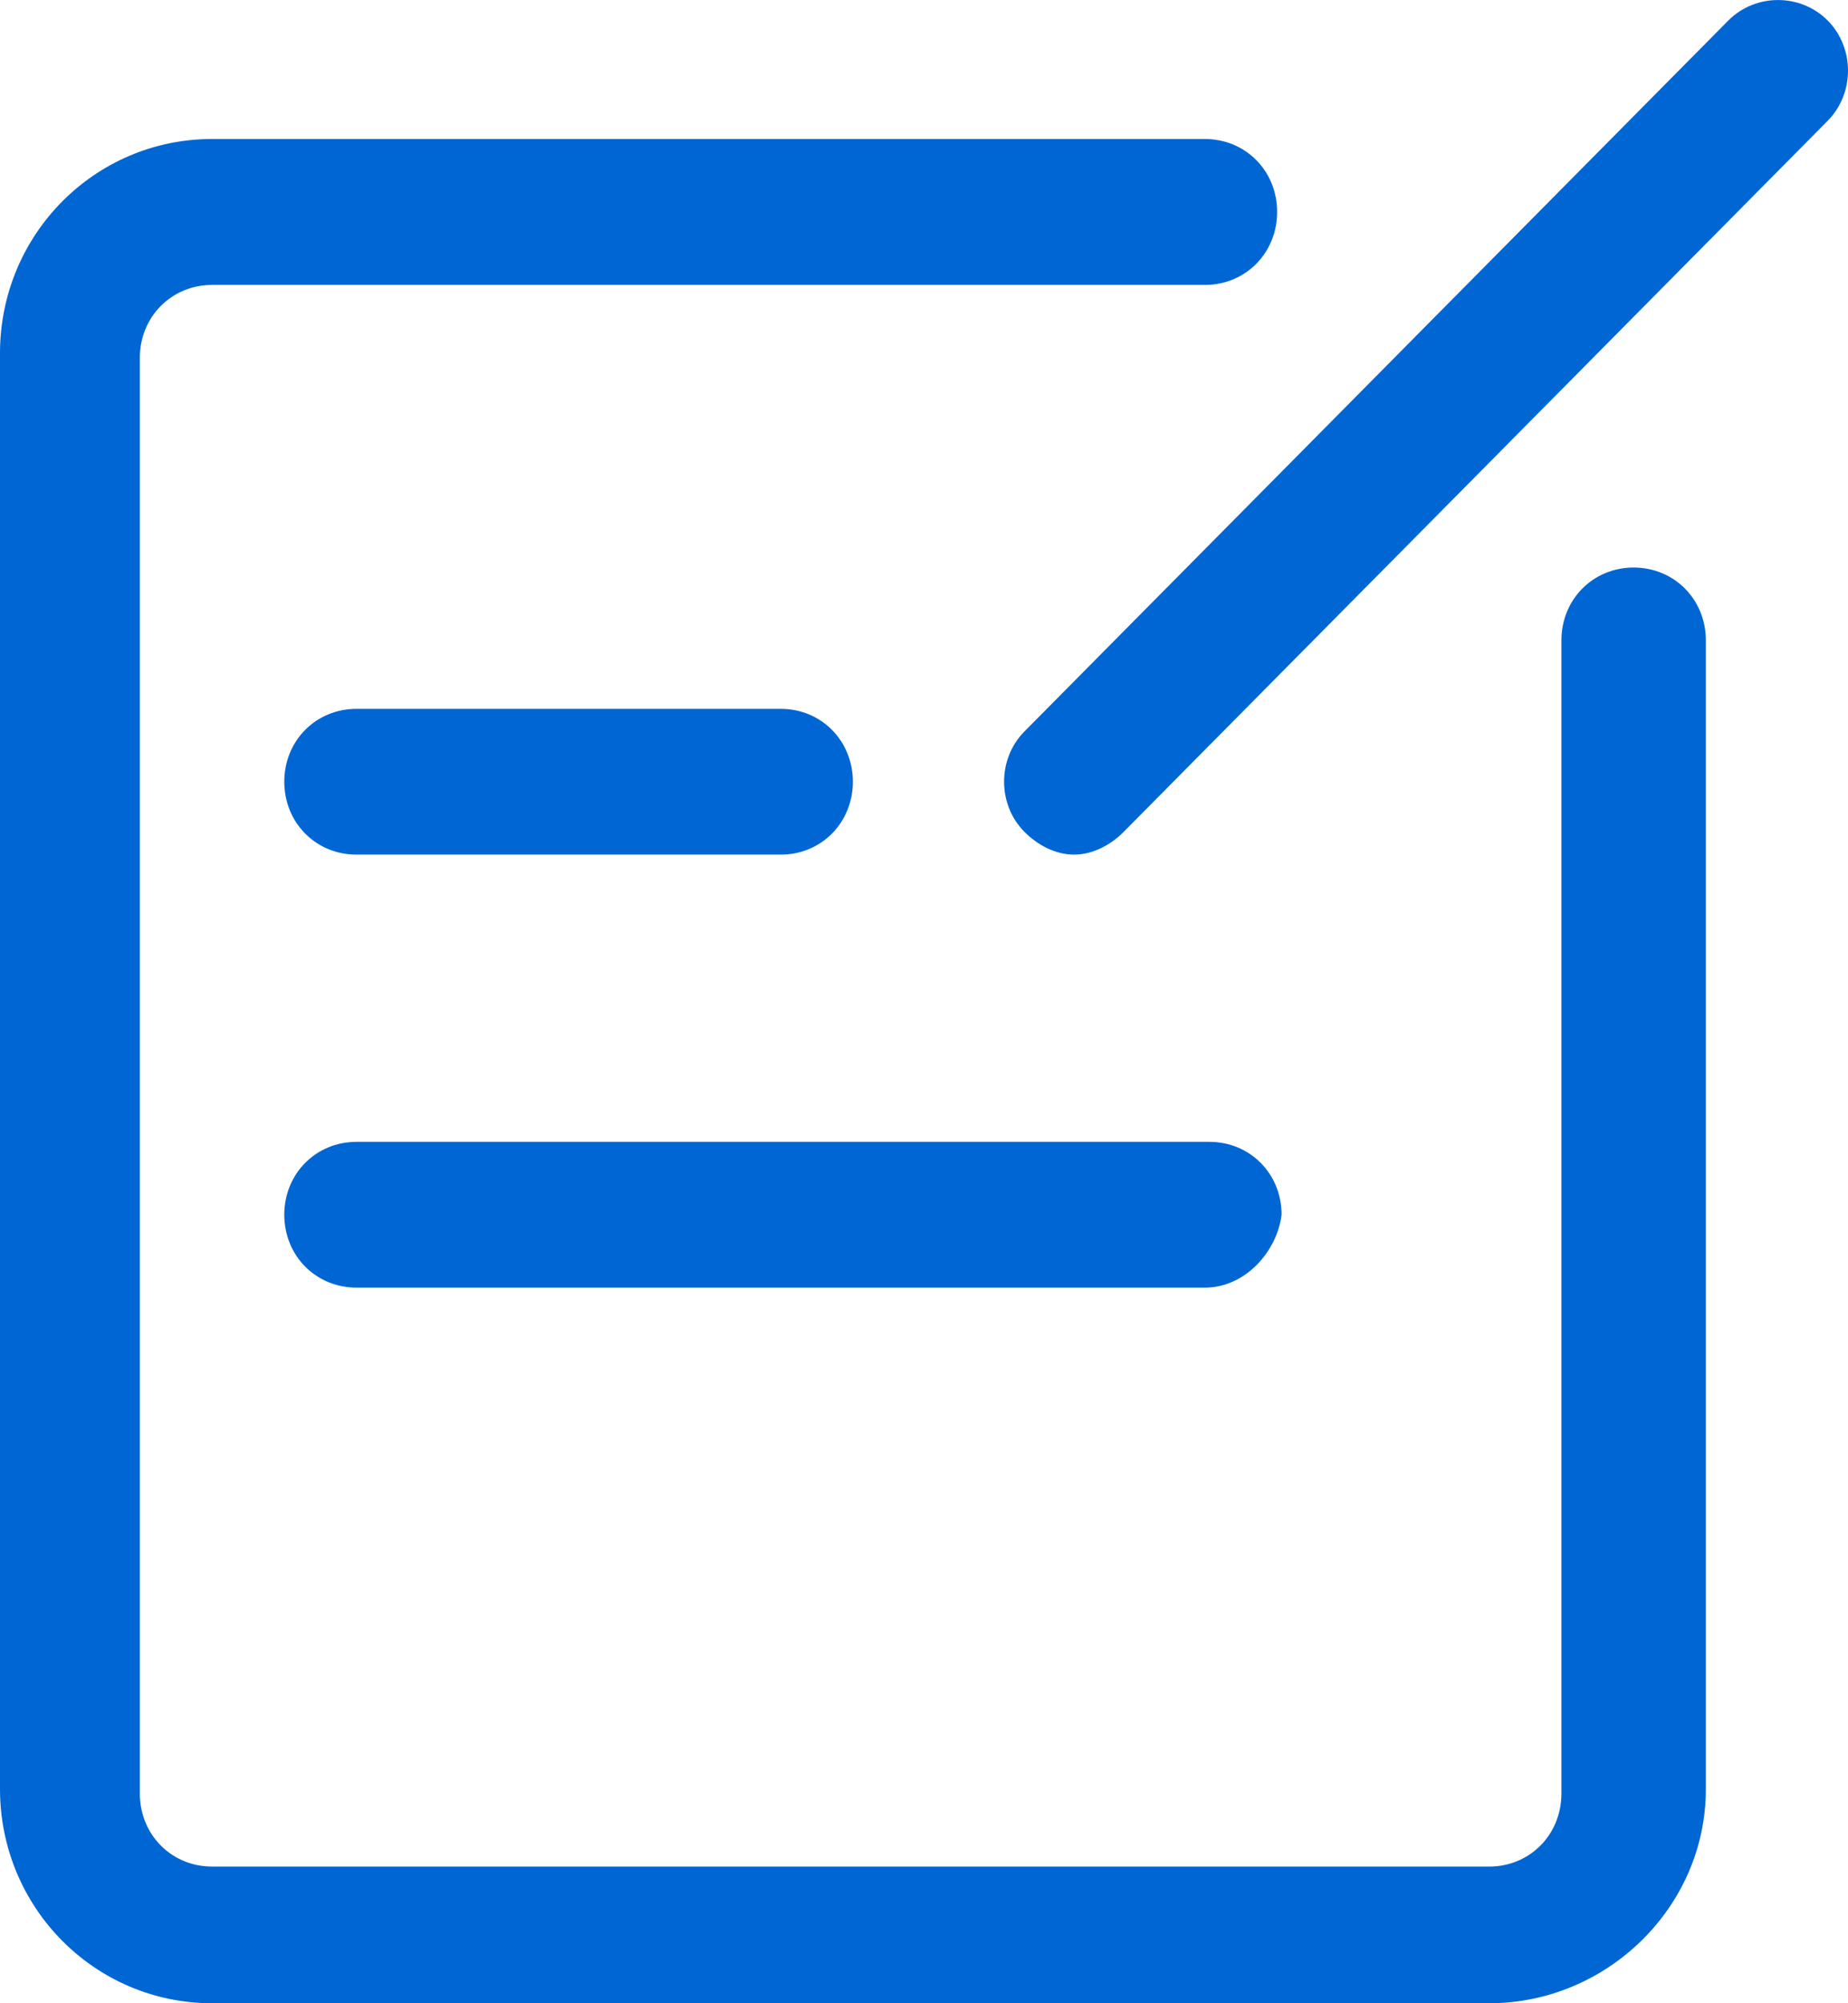 <?xml version="1.0" encoding="UTF-8"?>
<svg width="12px" height="13px" viewBox="0 0 12 13" version="1.1" xmlns="http://www.w3.org/2000/svg" xmlns:xlink="http://www.w3.org/1999/xlink">
    <!-- Generator: Sketch 47.1 (45422) - http://www.bohemiancoding.com/sketch -->
    <title>Shape</title>
    <desc>Created with Sketch.</desc>
    <defs></defs>
    <g id="规范" stroke="none" stroke-width="1" fill="none" fill-rule="evenodd">
        <path d="M7.824,8.356 L2.315,8.356 C2.051,8.356 1.846,8.149 1.846,7.883 C1.846,7.617 2.051,7.41 2.315,7.41 L7.853,7.41 C8.117,7.41 8.322,7.617 8.322,7.883 C8.293,8.119 8.088,8.356 7.824,8.356 L7.824,8.356 Z M5.07,5.546 L2.315,5.546 C2.051,5.546 1.846,5.339 1.846,5.073 C1.846,4.807 2.051,4.6 2.315,4.6 L5.07,4.6 C5.333,4.6 5.538,4.807 5.538,5.073 C5.538,5.339 5.333,5.546 5.07,5.546 Z M6.974,5.546 C6.857,5.546 6.74,5.487 6.652,5.398 C6.476,5.221 6.476,4.925 6.652,4.747 L11.223,0.133 C11.399,-0.044 11.692,-0.044 11.868,0.133 C12.044,0.311 12.044,0.606 11.868,0.784 L7.297,5.398 C7.209,5.487 7.092,5.546 6.974,5.546 L6.974,5.546 Z M9.67,13 L1.377,13 C0.615,13 -1.27203525e-08,12.379 0,11.61 L0,2.292 C0,1.523 0.615,0.902 1.377,0.902 L7.824,0.902 C8.088,0.902 8.293,1.109 8.293,1.375 C8.293,1.642 8.088,1.849 7.824,1.849 L1.377,1.849 C1.114,1.849 0.908,2.056 0.908,2.322 L0.908,11.639 C0.908,11.906 1.114,12.113 1.377,12.113 L9.67,12.113 C9.934,12.113 10.139,11.906 10.139,11.639 L10.139,4.156 C10.139,3.89 10.344,3.683 10.608,3.683 C10.872,3.683 11.077,3.89 11.077,4.156 L11.077,11.61 C11.077,12.379 10.432,13 9.67,13 Z" id="Shape" fill="#0066D4" fill-rule="nonzero"></path>
    </g>
</svg>